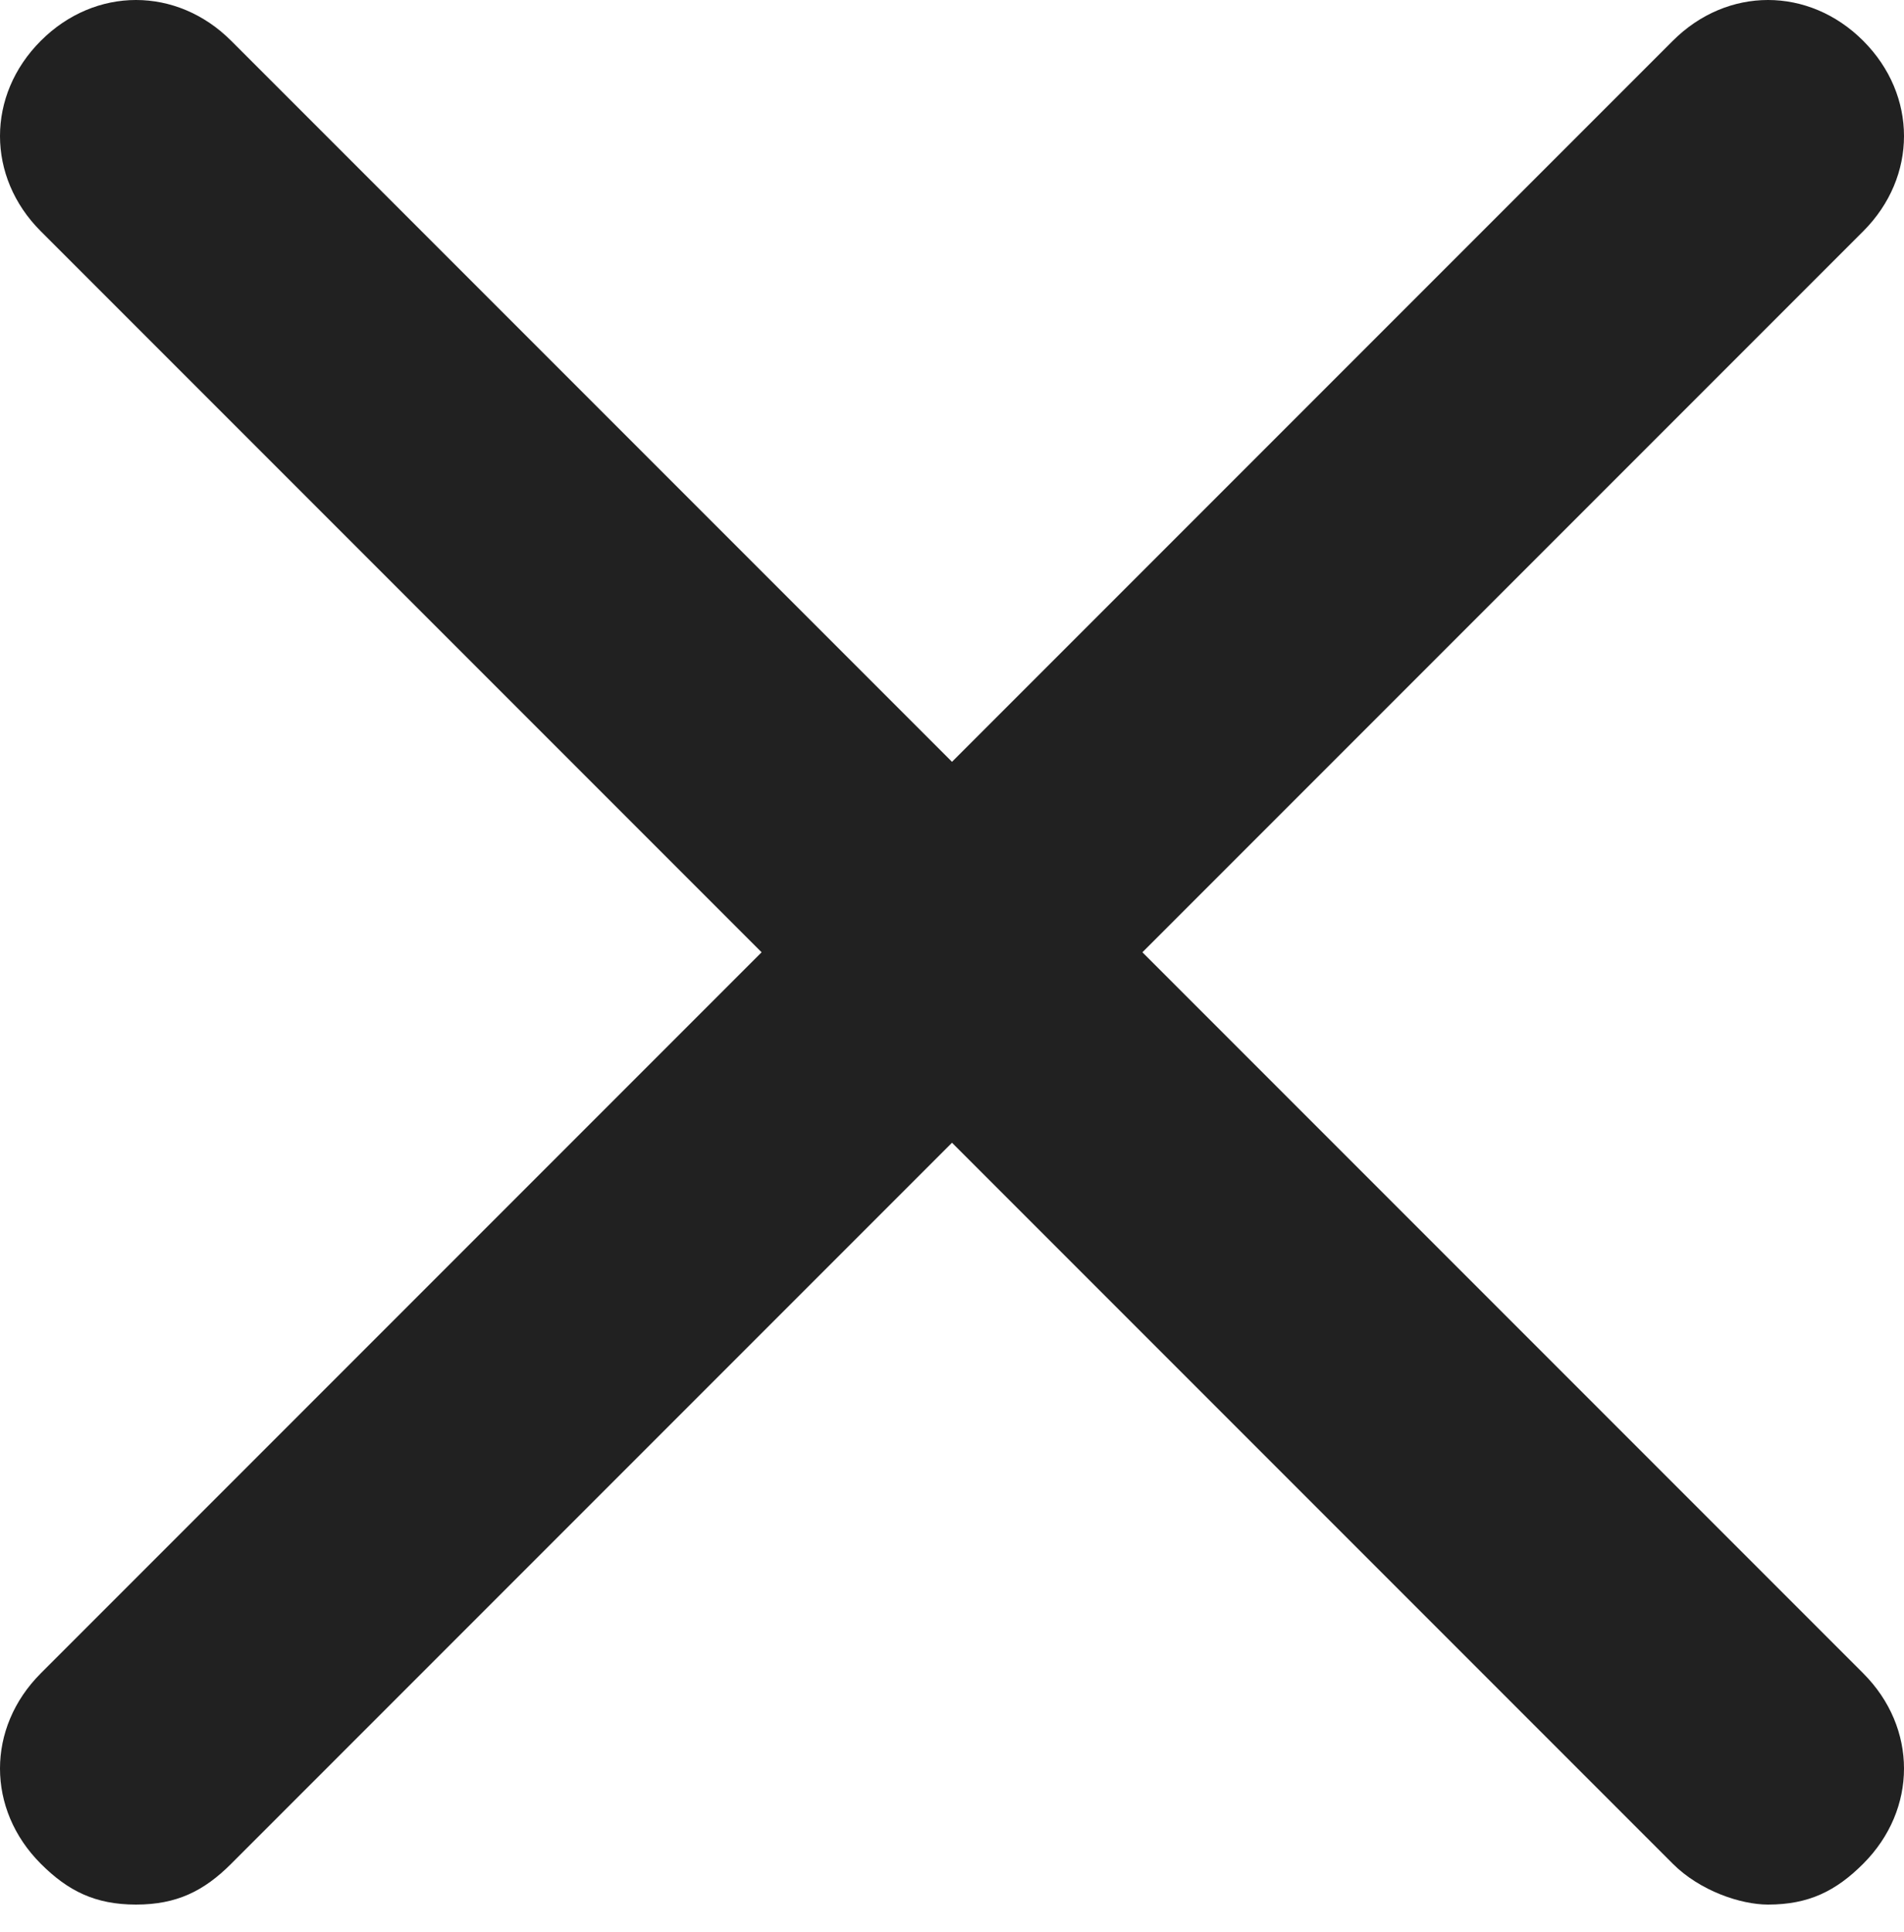 <?xml version="1.0" encoding="utf-8"?>
<!-- Generator: Adobe Illustrator 23.0.1, SVG Export Plug-In . SVG Version: 6.00 Build 0)  -->
<svg version="1.1" id="Layer_1" xmlns="http://www.w3.org/2000/svg" xmlns:xlink="http://www.w3.org/1999/xlink" x="0px" y="0px"
	 viewBox="0 0 14 14.2" style="enable-background:new 0 0 14 14.2;" xml:space="preserve">
<style type="text/css">
	.st0{fill-rule:evenodd;clip-rule:evenodd;fill:#212121;}
</style>
<title>close</title>
<desc>Created with Sketch.</desc>
<g>
	<path class="st0" d="M8.4,7l5.3-5.3c0.4-0.4,0.4-1,0-1.4s-1-0.4-1.4,0L7,5.6L1.7,0.3c-0.4-0.4-1-0.4-1.4,0s-0.4,1,0,1.4L5.6,7
		l-5.3,5.3c-0.4,0.4-0.4,1,0,1.4C0.5,13.9,0.7,14,1,14s0.5-0.1,0.7-0.3L7,8.4l5.3,5.3c0.2,0.2,0.5,0.3,0.7,0.3
		c0.3,0,0.5-0.1,0.7-0.3c0.4-0.4,0.4-1,0-1.4L8.4,7"/>
</g>
</svg>
